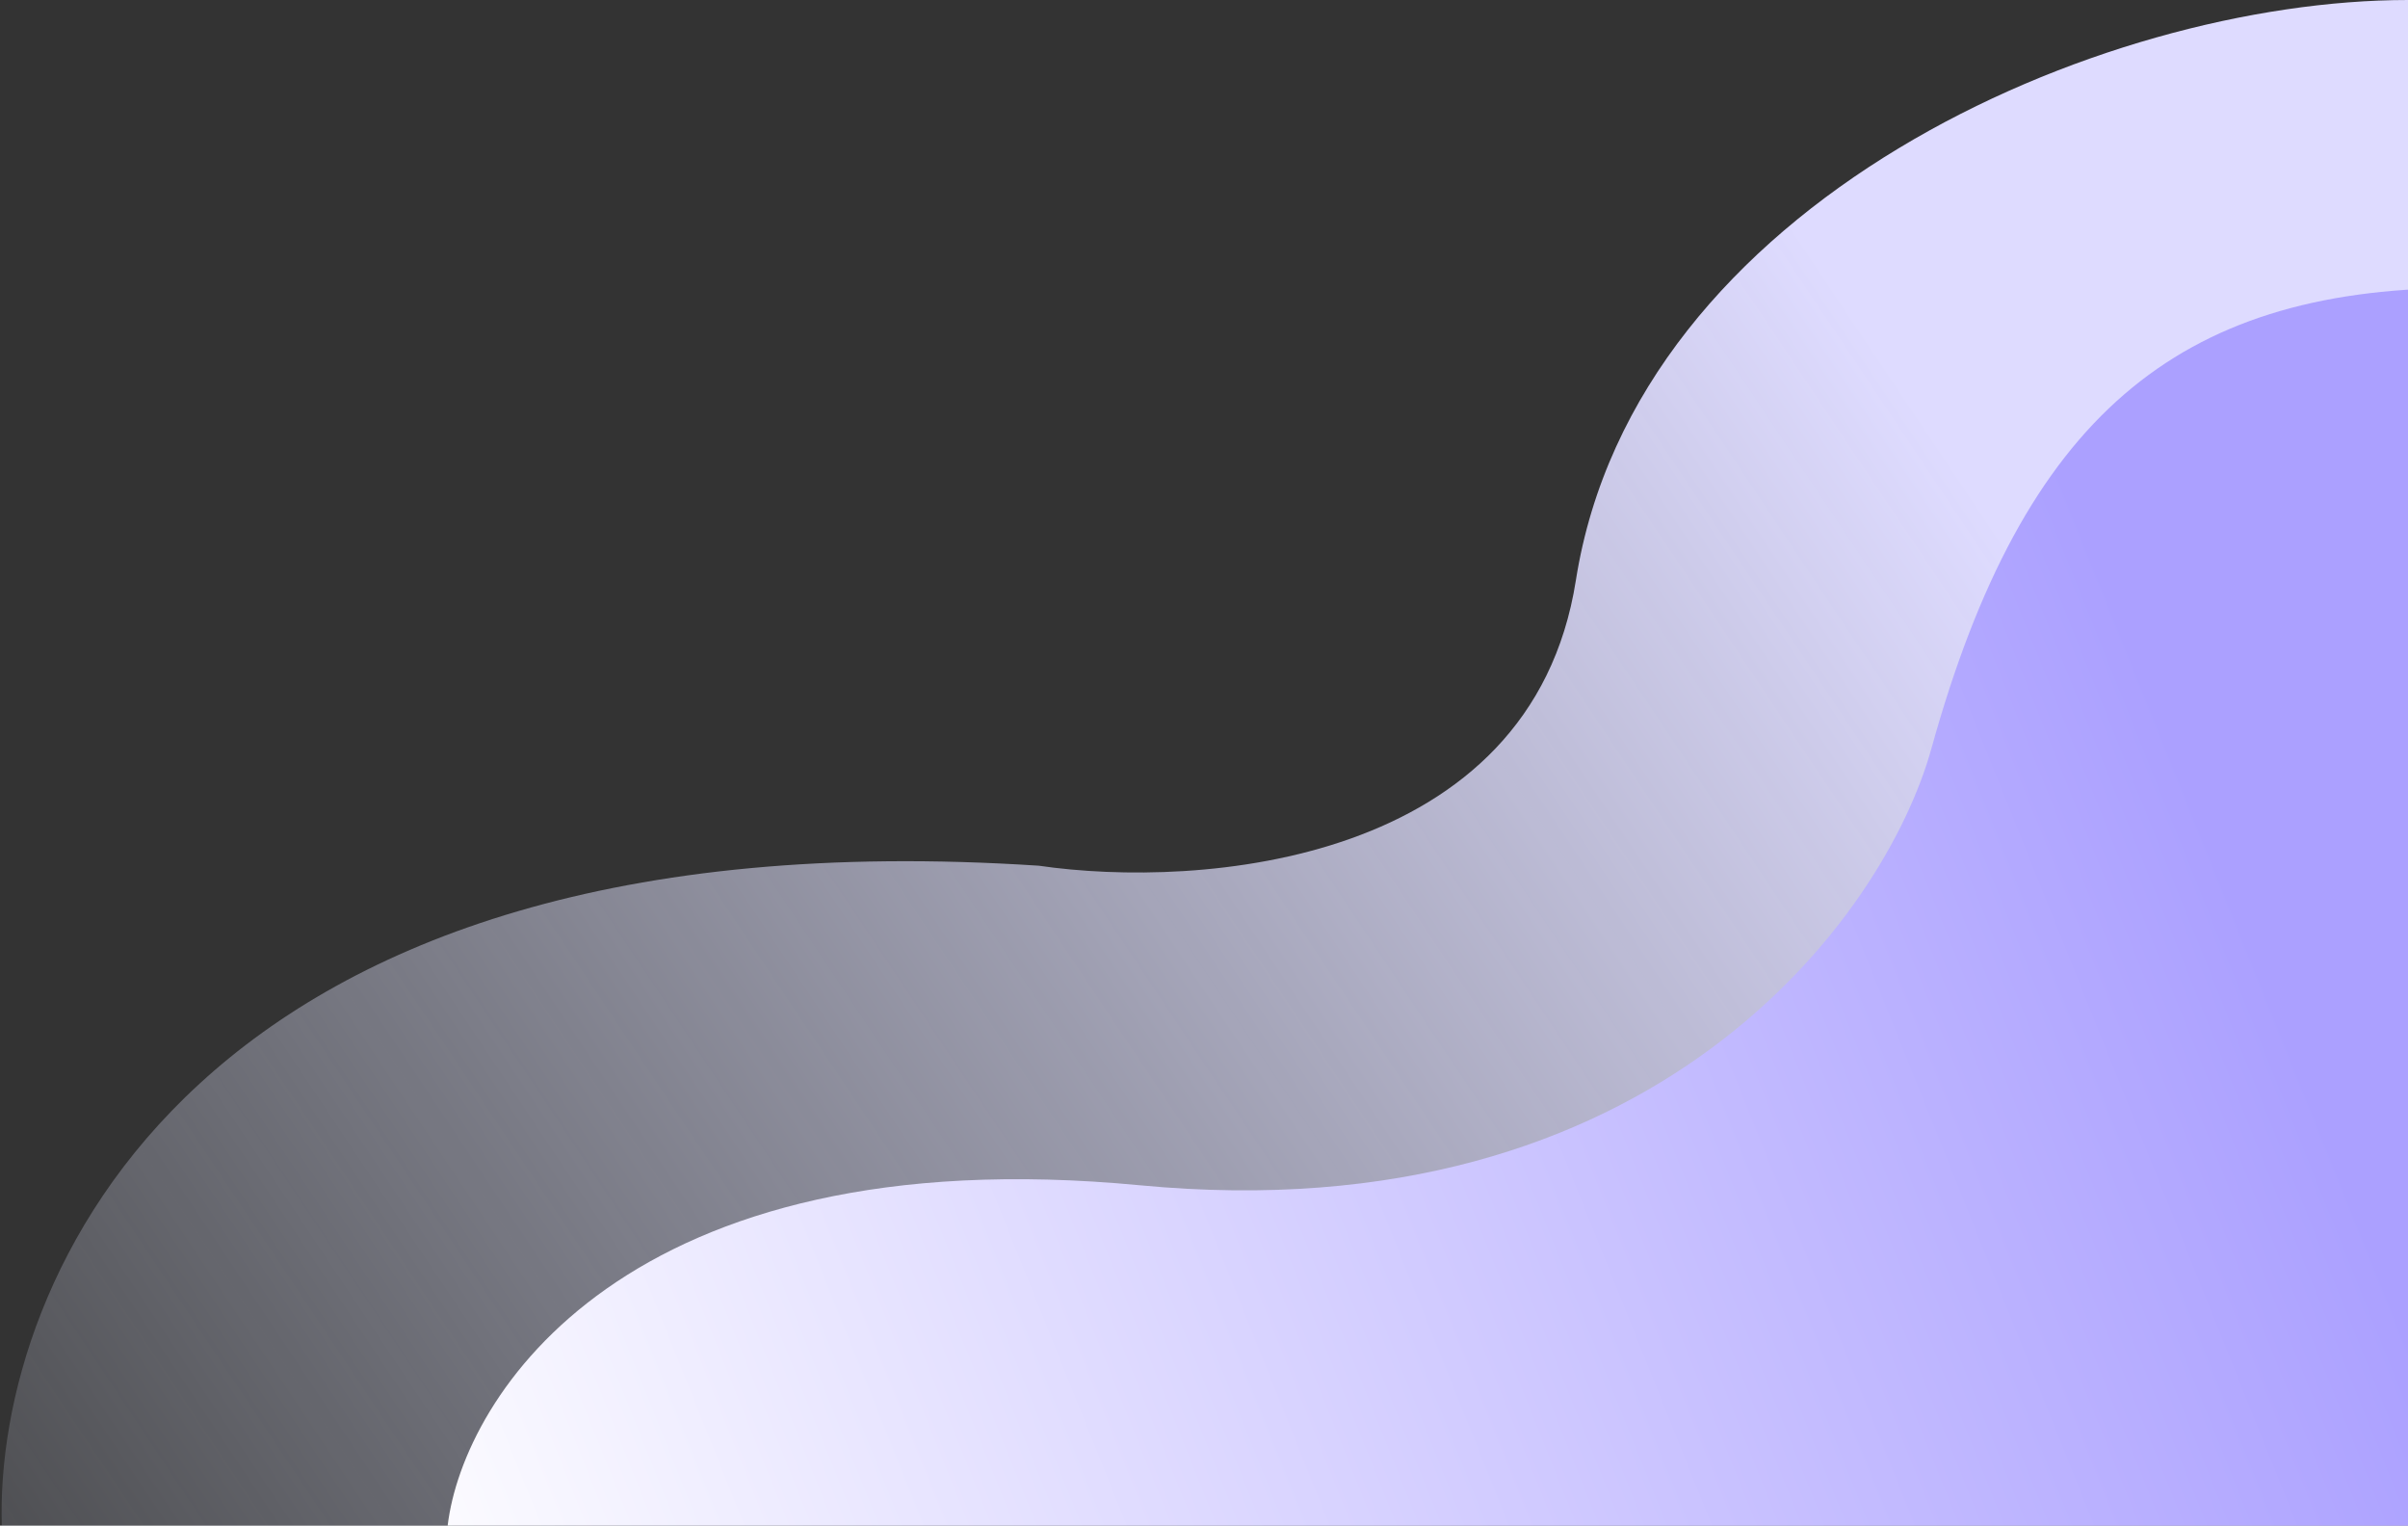 <svg width="1334" height="845" viewBox="0 0 1334 845" fill="none" xmlns="http://www.w3.org/2000/svg">
<rect x="0" y="0" width="1334" height="845" fill="#333333" stroke="none"/>
<path d="M575.5 479.5C105.9 448.7 -3.167 710.333 1 845H1334V64.5V0C1163 0 905.967 112 873 321.5C848.2 479.1 664.333 492.5 575.5 479.5Z" fill="url(#paint0_linear)"/>
<path d="M631.5 656.5C346.3 629.3 256.5 773.667 248 845H1360.5V159.5C1206.9 160.7 1121 230.5 1070 414.5C1044.16 507.716 916.7 683.7 631.5 656.5Z" fill="url(#paint1_linear)"/>
<defs>
<linearGradient id="paint0_linear" x1="1052.5" y1="211.5" x2="-163" y2="1023.5" gradientUnits="userSpaceOnUse">
<stop stop-color="#DEDBFF"/>
<stop offset="1" stop-color="#E5EBFF" stop-opacity="0"/>
</linearGradient>
<linearGradient id="paint1_linear" x1="1235" y1="487.5" x2="215" y2="897" gradientUnits="userSpaceOnUse">
<stop stop-color="#ABA0FF"/>
<stop offset="1" stop-color="white"/>
</linearGradient>
</defs>
</svg>
